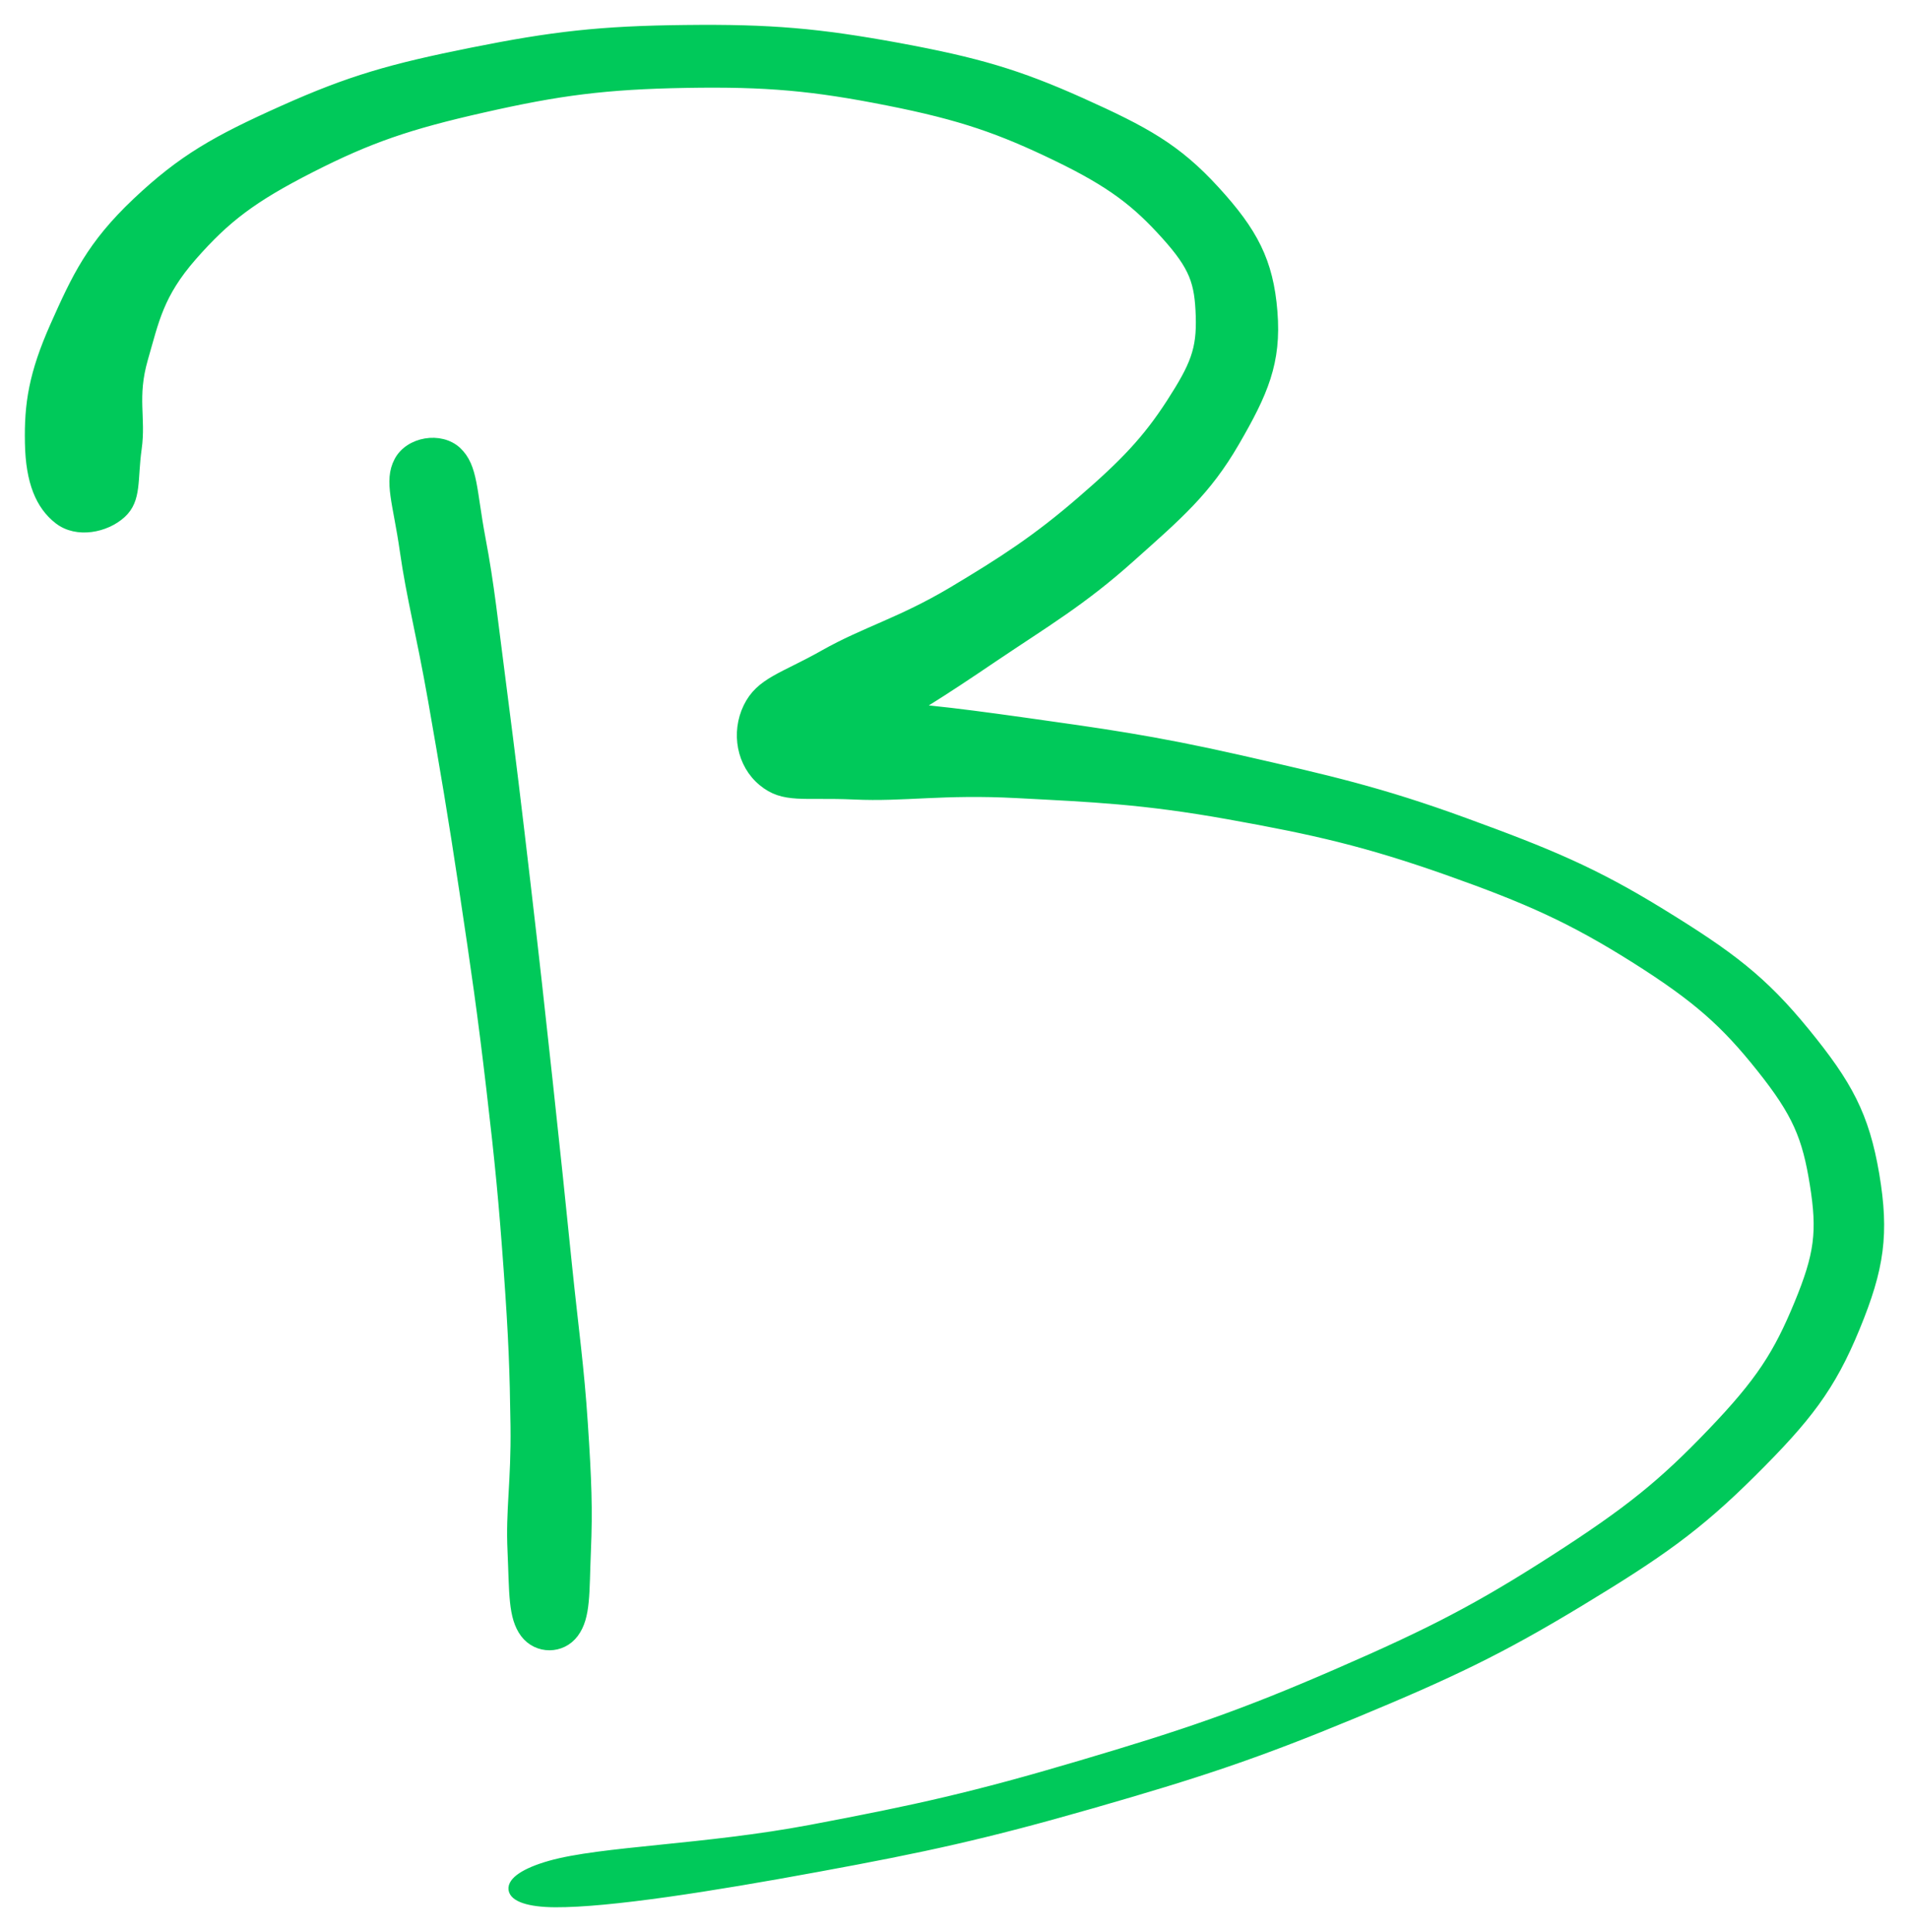 <svg xmlns="http://www.w3.org/2000/svg" id="canvas" viewBox="874.542 342.986 192.087 194.404"><path d="M 914.69,389.41 C 913.64 391.40, 914.59 393.60, 915.27 398.40 C 915.96 403.21, 916.90 406.56, 918.11 413.43 C 919.31 420.30, 920.11 424.95, 921.28 432.75 C 922.45 440.56, 923.08 444.87, 923.97 452.47 C 924.86 460.06, 925.23 463.94, 925.72 470.74 C 926.21 477.55, 926.33 480.82, 926.41 486.48 C 926.48 492.15, 925.91 494.90, 926.11 499.06 C 926.30 503.23, 926.15 505.66, 927.38 507.31 C 928.62 508.95, 931.06 508.94, 932.28 507.29 C 933.50 505.64, 933.32 503.27, 933.50 499.05 C 933.68 494.83, 933.57 491.97, 933.19 486.21 C 932.81 480.45, 932.30 477.11, 931.59 470.23 C 930.89 463.36, 930.49 459.49, 929.66 451.83 C 928.83 444.17, 928.35 439.82, 927.43 431.93 C 926.51 424.04, 925.94 419.33, 925.04 412.37 C 924.13 405.41, 923.80 401.93, 922.89 397.14 C 921.99 392.35, 922.15 389.98, 920.51 388.43 C 918.87 386.89, 915.73 387.42, 914.69 389.41" style="stroke: #00c95a; fill: #00c95a;"/><path d="M 886.74,394.65 C 888.31 393.23, 887.86 391.23, 888.30 388.12 C 888.74 385.01, 887.82 382.97, 888.93 379.09 C 890.05 375.22, 890.50 372.59, 893.87 368.74 C 897.25 364.89, 899.93 362.85, 905.80 359.86 C 911.67 356.87, 915.66 355.50, 923.22 353.80 C 930.77 352.09, 935.45 351.47, 943.58 351.33 C 951.71 351.19, 956.42 351.63, 963.88 353.11 C 971.33 354.58, 975.27 355.99, 980.86 358.69 C 986.45 361.39, 988.95 363.38, 991.85 366.60 C 994.75 369.82, 995.25 371.40, 995.36 374.79 C 995.47 378.19, 994.80 379.82, 992.39 383.56 C 989.98 387.29, 987.70 389.68, 983.30 393.47 C 978.90 397.27, 975.53 399.46, 970.37 402.54 C 965.21 405.61, 961.60 406.54, 957.49 408.86 C 953.38 411.19, 951.07 411.61, 949.83 414.16 C 948.59 416.71, 949.17 419.85, 951.30 421.60 C 953.43 423.36, 955.35 422.70, 960.46 422.93 C 965.58 423.17, 969.35 422.39, 976.89 422.79 C 984.43 423.19, 989.52 423.38, 998.18 424.93 C 1006.83 426.48, 1012.01 427.66, 1020.18 430.54 C 1028.34 433.43, 1032.68 435.38, 1039.00 439.35 C 1045.31 443.33, 1048.14 445.86, 1051.77 450.42 C 1055.40 454.97, 1056.39 457.39, 1057.15 462.15 C 1057.91 466.91, 1057.63 469.22, 1055.56 474.23 C 1053.49 479.24, 1051.73 482.04, 1046.80 487.18 C 1041.87 492.33, 1038.45 495.10, 1030.90 499.95 C 1023.35 504.80, 1018.58 507.28, 1009.04 511.42 C 999.51 515.56, 993.83 517.50, 983.24 520.63 C 972.66 523.77, 966.79 525.08, 956.13 527.09 C 945.46 529.10, 935.04 529.24, 929.90 530.70 C 924.76 532.16, 925.02 534.36, 930.40 534.39 C 935.79 534.42, 946.03 532.82, 956.82 530.83 C 967.61 528.85, 973.58 527.55, 984.36 524.46 C 995.14 521.37, 1000.90 519.46, 1010.73 515.39 C 1020.55 511.32, 1025.48 508.96, 1033.49 504.11 C 1041.51 499.25, 1045.26 496.63, 1050.80 491.12 C 1056.34 485.61, 1058.73 482.54, 1061.19 476.55 C 1063.66 470.56, 1064.14 467.10, 1063.14 461.16 C 1062.13 455.23, 1060.44 452.11, 1056.16 446.87 C 1051.88 441.62, 1048.60 439.16, 1041.74 434.94 C 1034.89 430.72, 1030.38 428.86, 1021.89 425.76 C 1013.40 422.66, 1008.15 421.48, 999.29 419.46 C 990.43 417.45, 985.29 416.77, 977.58 415.68 C 969.87 414.60, 965.79 414.12, 960.75 414.03 C 955.70 413.95, 953.73 414.08, 952.36 415.25 C 950.99 416.42, 951.97 419.55, 953.88 419.89 C 955.78 420.22, 957.74 419.06, 961.87 416.90 C 966.00 414.74, 969.26 412.65, 974.53 409.08 C 979.81 405.52, 983.40 403.43, 988.24 399.10 C 993.09 394.77, 995.90 392.39, 998.77 387.44 C 1001.64 382.49, 1002.99 379.42, 1002.58 374.36 C 1002.18 369.30, 1000.61 366.34, 996.76 362.14 C 992.91 357.93, 989.73 356.20, 983.35 353.33 C 976.98 350.47, 972.86 349.26, 964.89 347.79 C 956.92 346.33, 952.07 345.90, 943.50 346.00 C 934.93 346.09, 930.13 346.65, 922.04 348.27 C 913.95 349.89, 909.79 351.07, 903.05 354.09 C 896.31 357.11, 892.93 359.01, 888.33 363.35 C 883.74 367.69, 882.25 370.93, 880.09 375.77 C 877.93 380.62, 877.47 383.66, 877.55 387.56 C 877.62 391.45, 878.62 393.83, 880.46 395.25 C 882.30 396.67, 885.17 396.08, 886.74 394.65" style="stroke: #00c95a; fill: #00c95a;"/></svg>